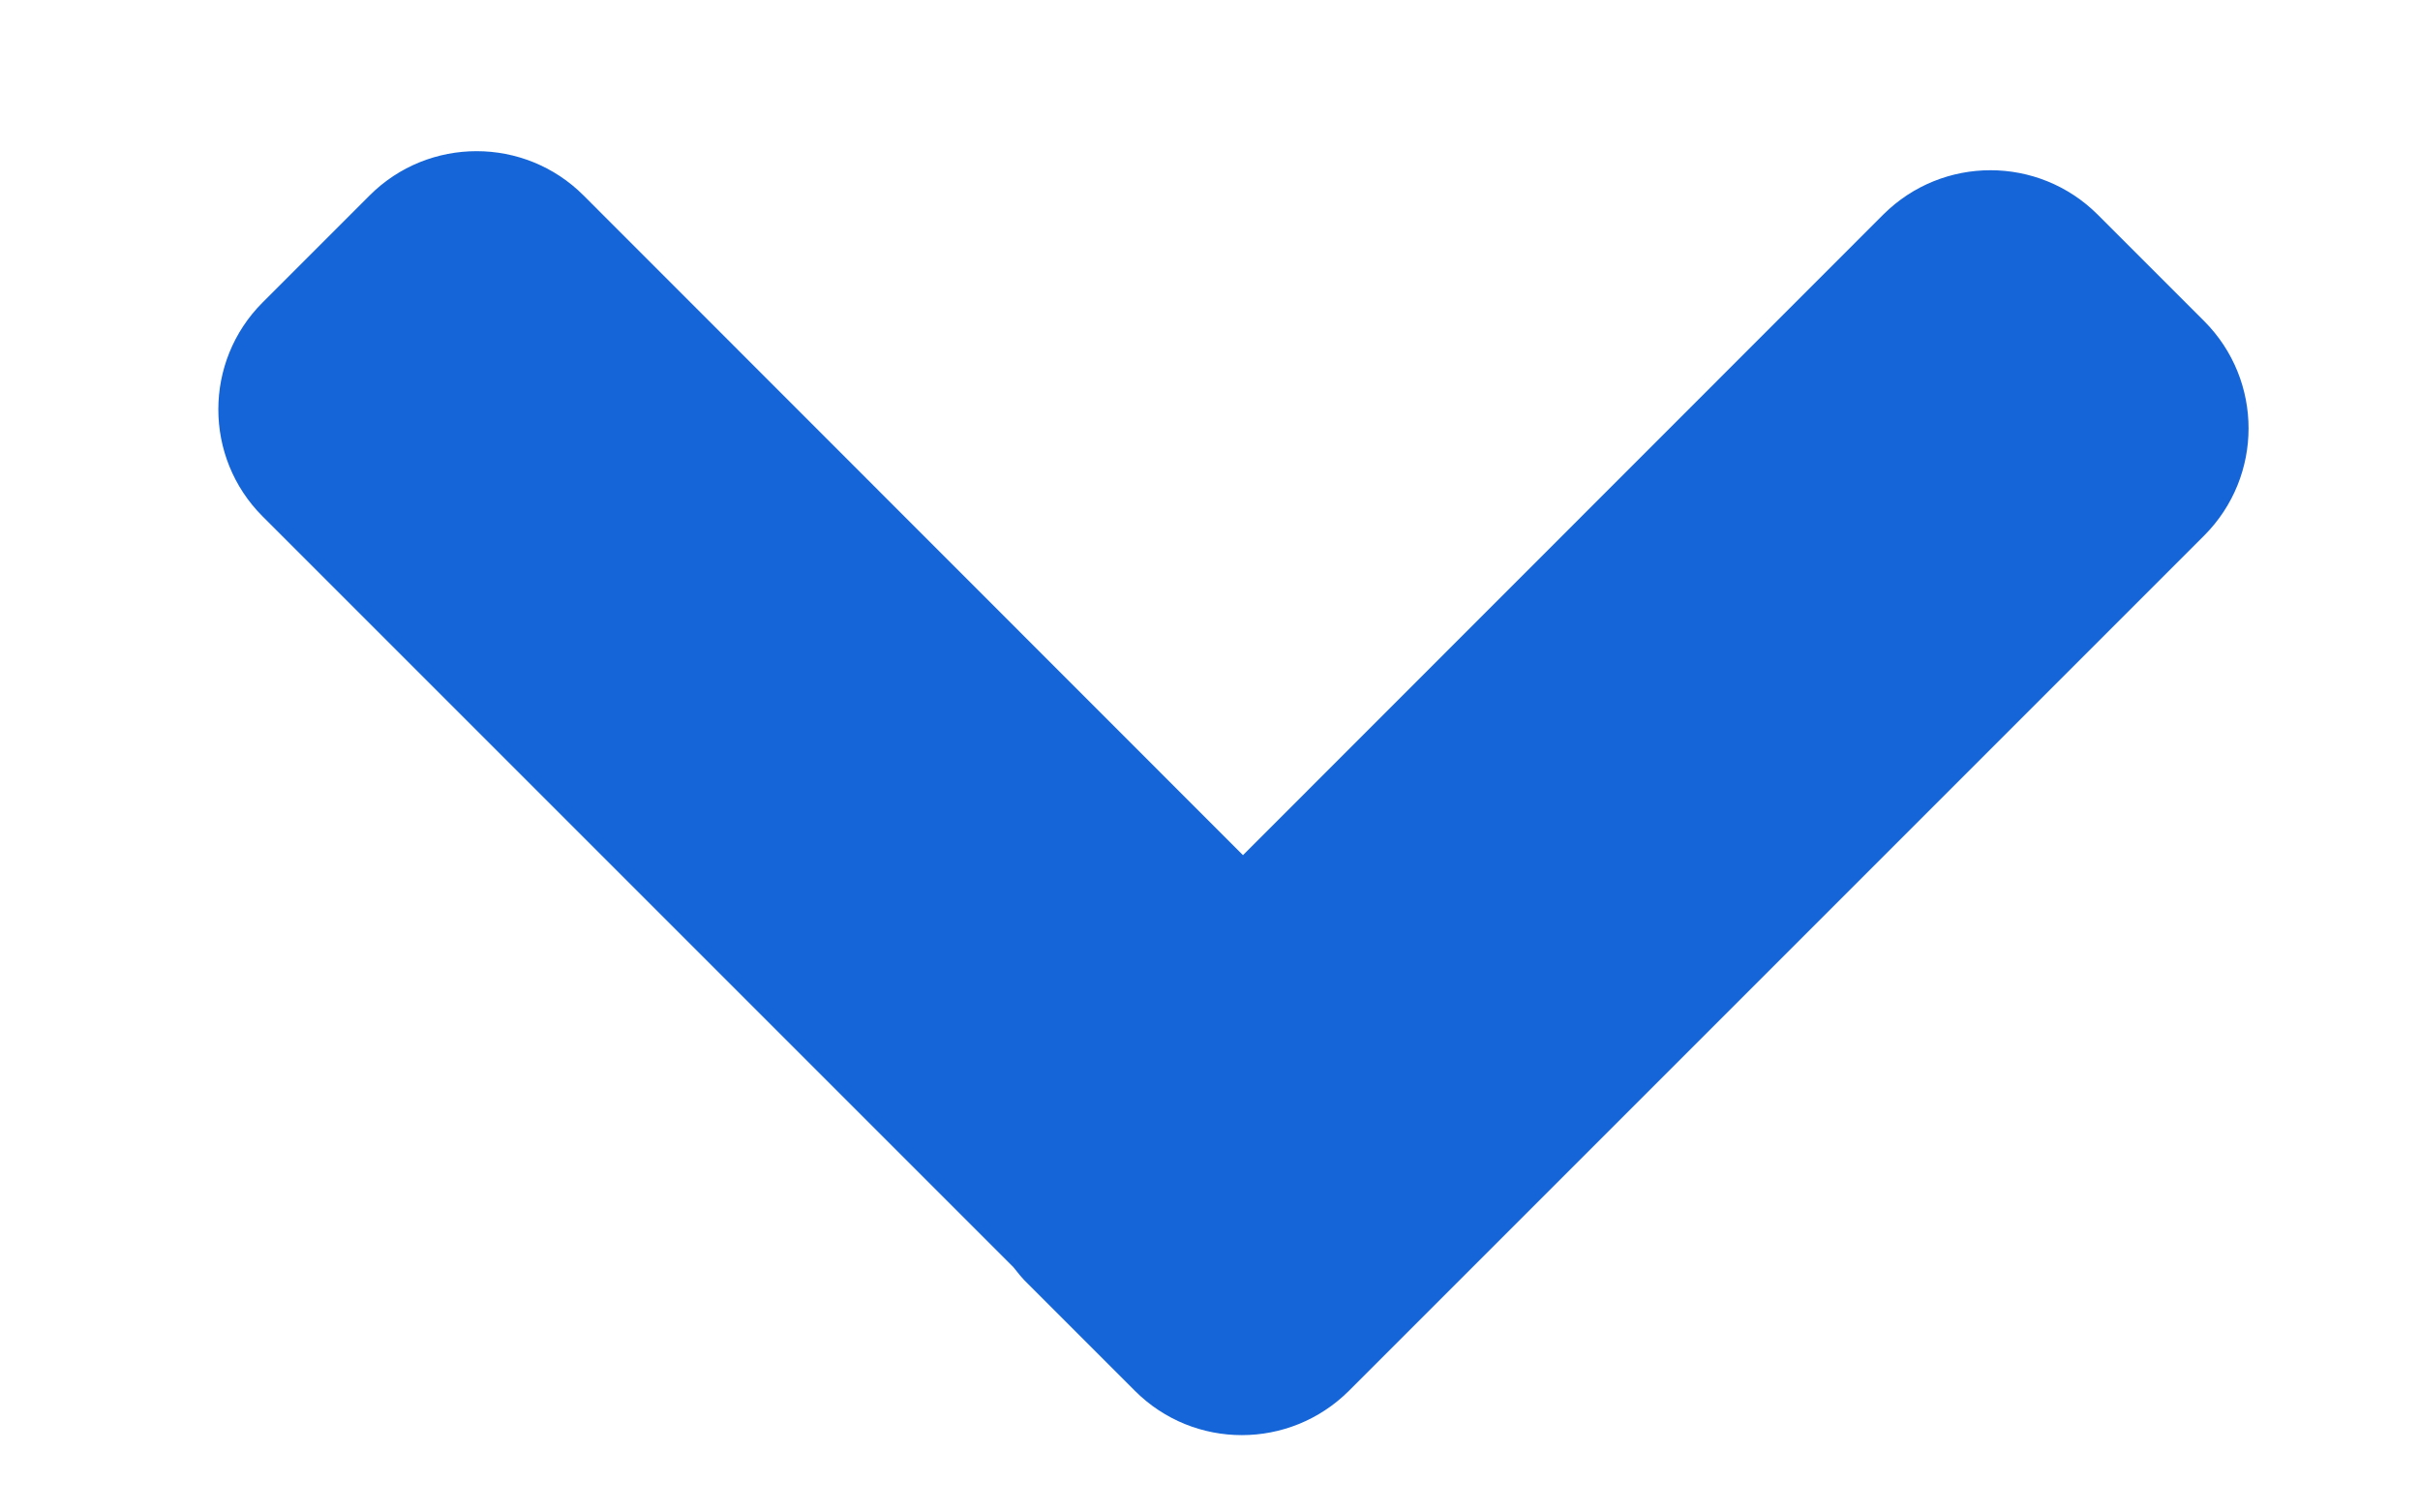 <svg width="8" height="5" viewBox="0 0 8 5" fill="none" xmlns="http://www.w3.org/2000/svg">
<path d="M1.222 0.646C1.417 0.451 1.734 0.451 1.929 0.646L4.109 2.827L6.226 0.709C6.422 0.514 6.738 0.514 6.934 0.709L7.287 1.062C7.482 1.258 7.482 1.574 7.287 1.77L4.459 4.598C4.263 4.793 3.947 4.793 3.752 4.598L3.398 4.244C3.38 4.227 3.365 4.208 3.35 4.189L0.868 1.707C0.673 1.512 0.673 1.195 0.868 1L1.222 0.646Z" fill="#1565D8"/>
</svg>
